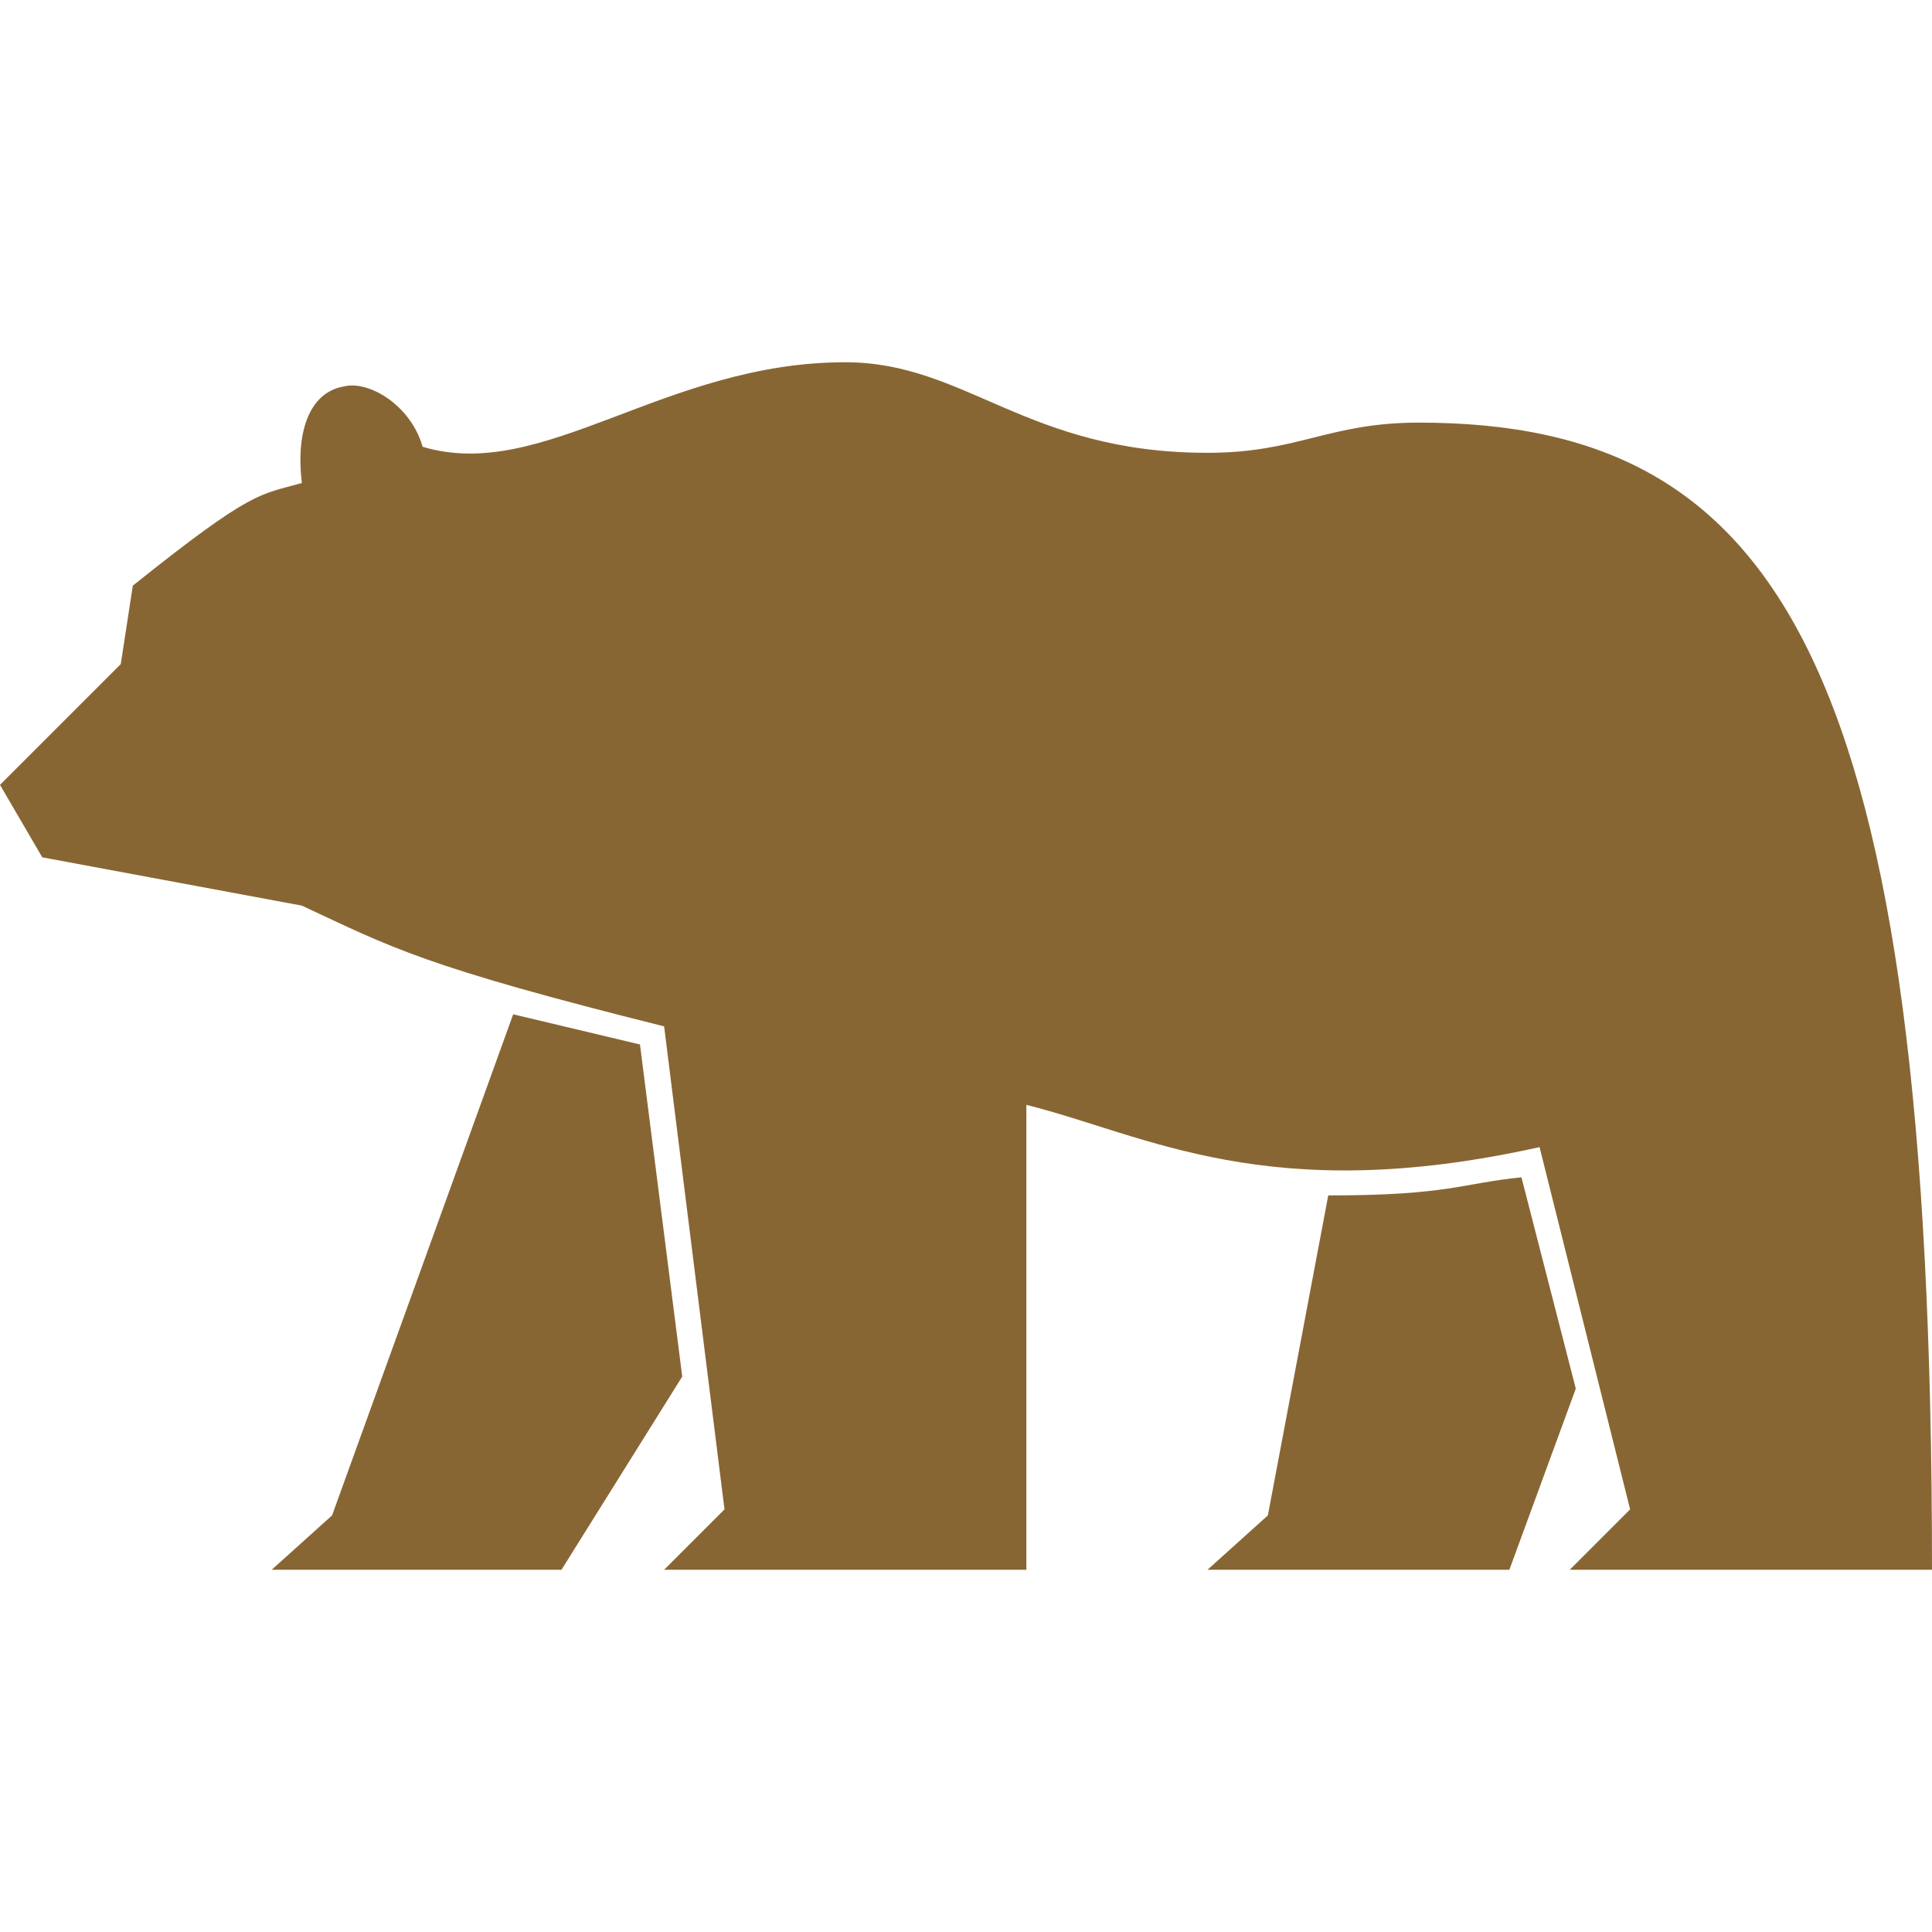 <svg xmlns="http://www.w3.org/2000/svg" width="320" height="320" fill="#886633"><path d="M0,130L7,142L50,150C65,157,70,160,110,170L120,250L110,260L170,260L170,183C190,188,210,200,255,190L270,250L260,260L320,260C320,110,295,70,235,70C220,70,215,75,200,75C170,75,160,60,140,60C110,60,90,80,70,74C68,67,61,63,57,64C51,65,49,72,50,80C43,82,42,81,22,97L20,110zM45,260L93,260L113,228L106,173L85,168L55,251zM200,260L250,260L261,230L252,195C242,196,240,198,220,198L210,251z"/></svg>
